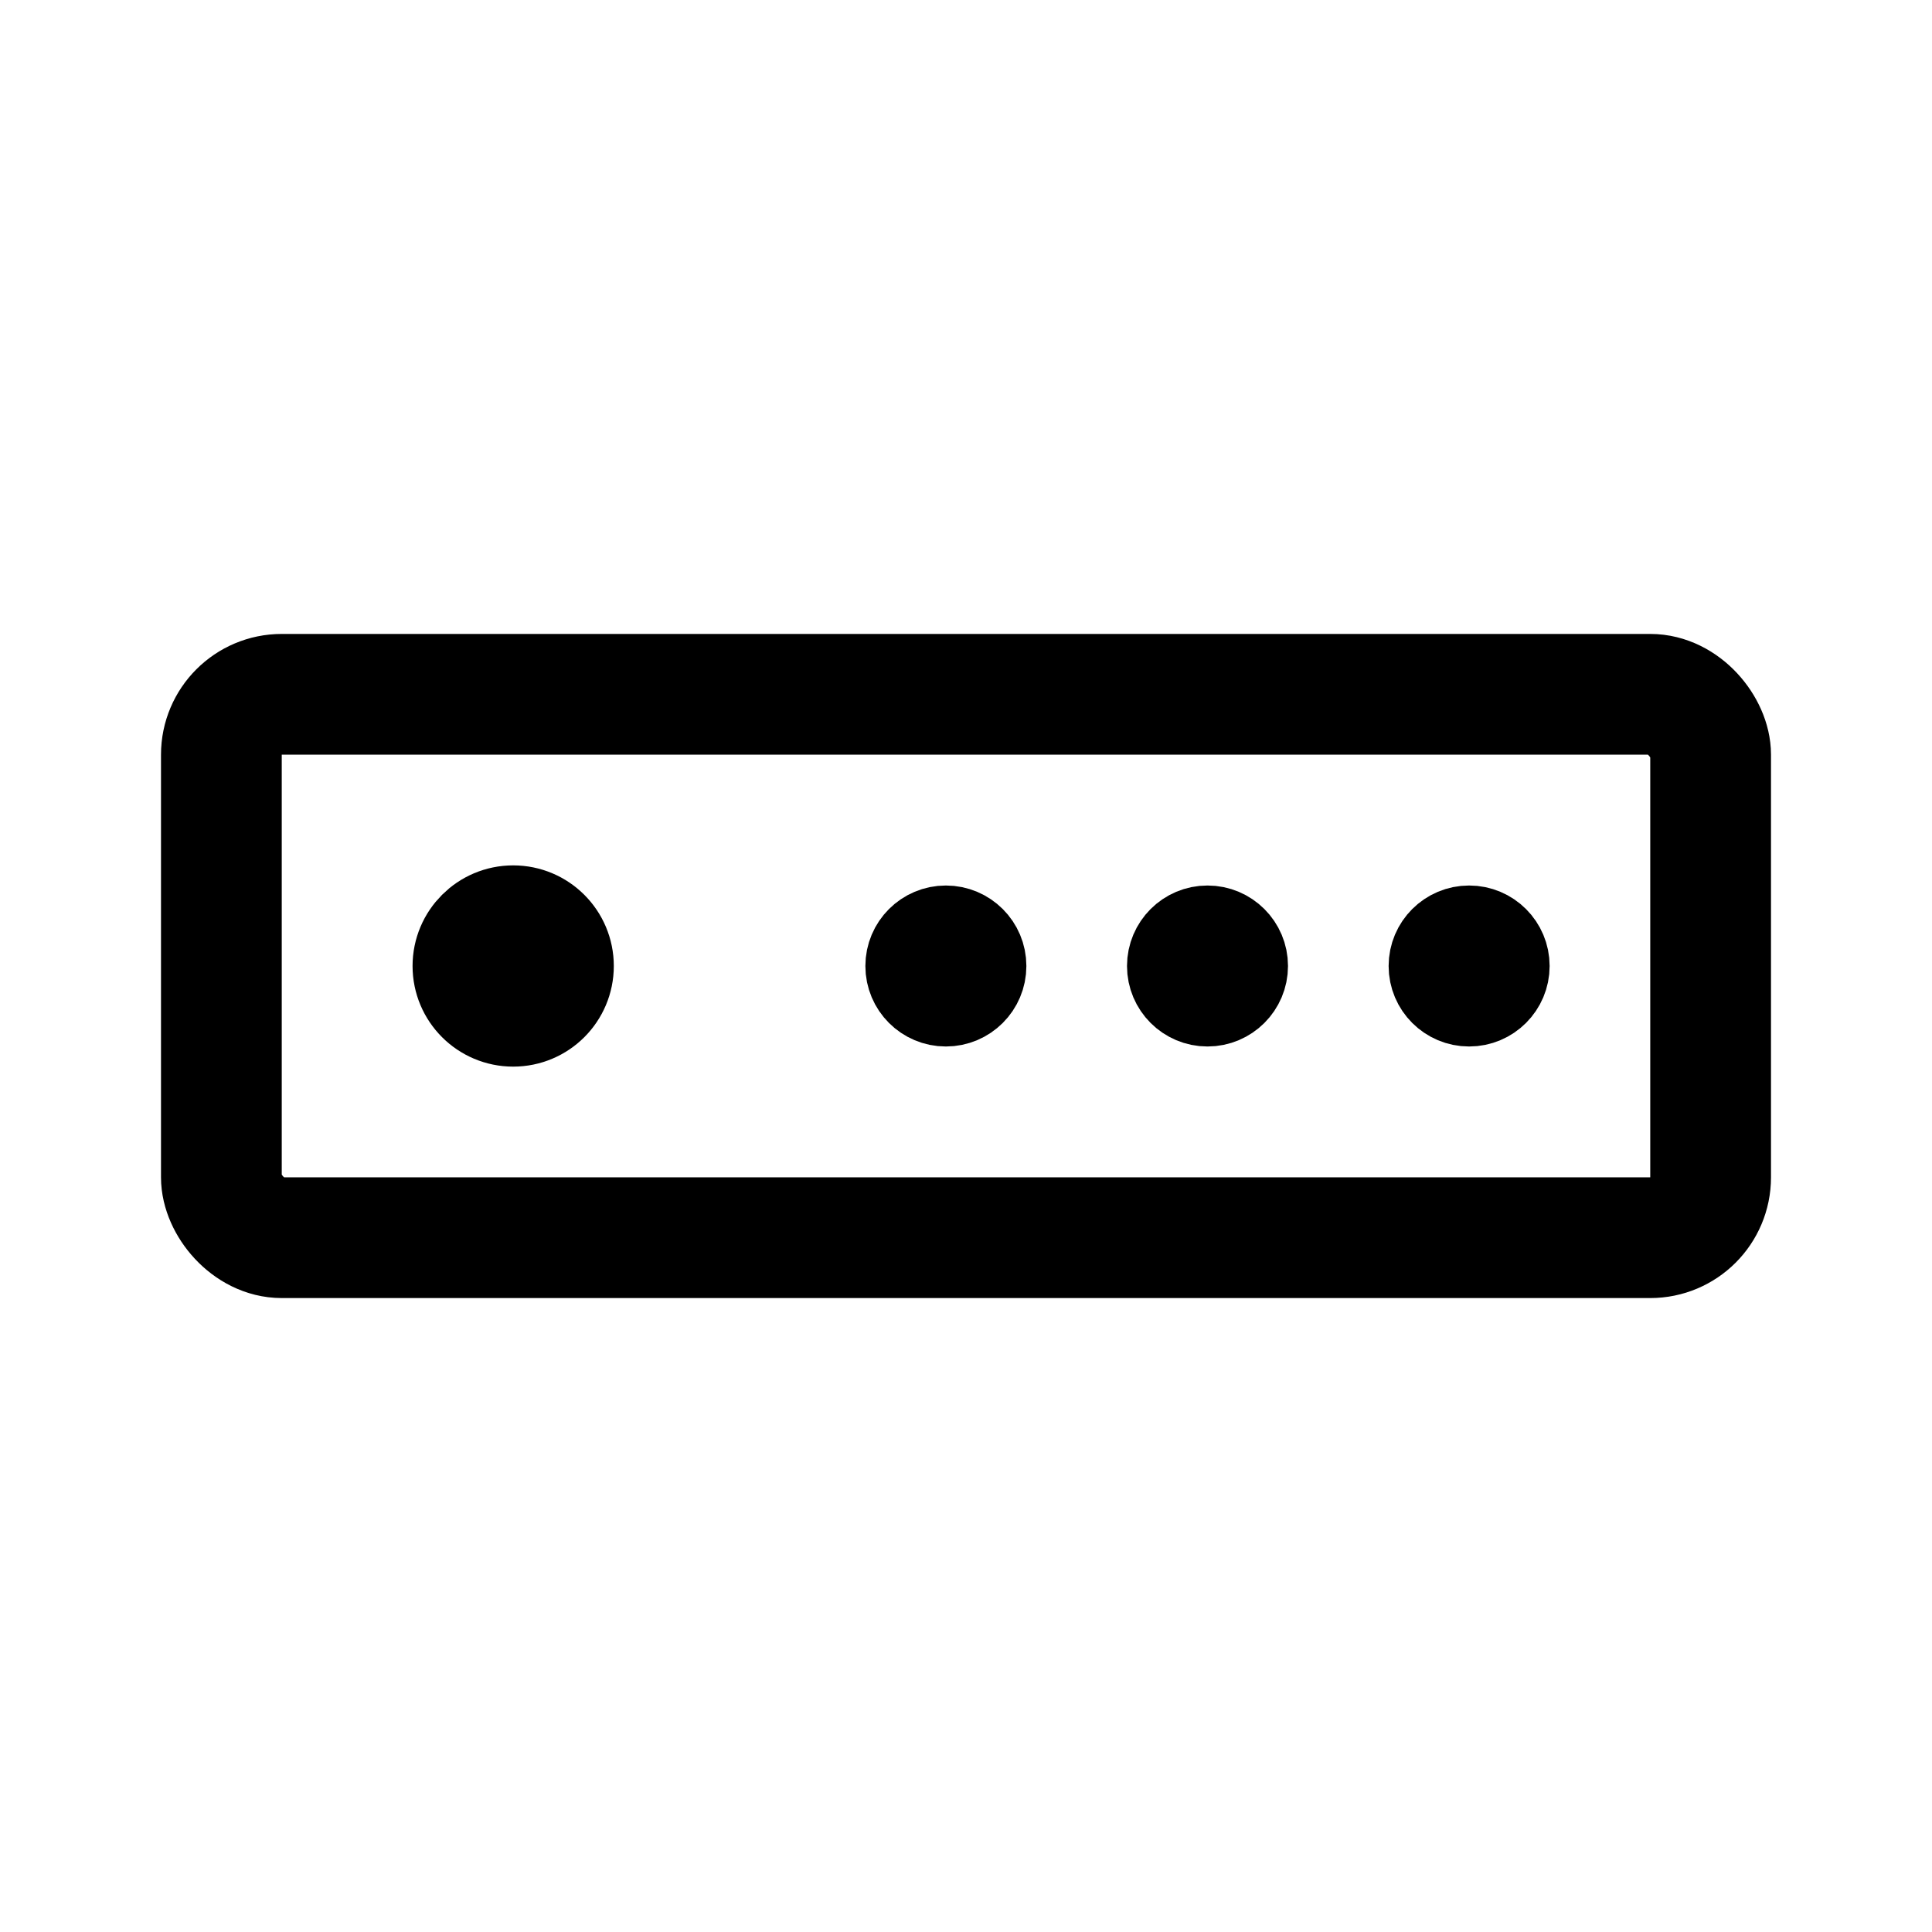 <svg xmlns="http://www.w3.org/2000/svg" width="192" height="192" fill="none"><rect width="148" height="54" x="22" y="69" stroke="#000" stroke-linecap="round" stroke-linejoin="round" stroke-width="12" rx="6"/><circle cx="51" cy="96" r="5" stroke="#000" stroke-linecap="round" stroke-linejoin="round" stroke-width="10"/><circle cx="94" cy="96" r="4" stroke="#000" stroke-linecap="round" stroke-linejoin="round" stroke-width="8"/><circle cx="120" cy="96" r="4" stroke="#000" stroke-linecap="round" stroke-linejoin="round" stroke-width="8"/><circle cx="146" cy="96" r="4" stroke="#000" stroke-linecap="round" stroke-linejoin="round" stroke-width="8"/></svg>
